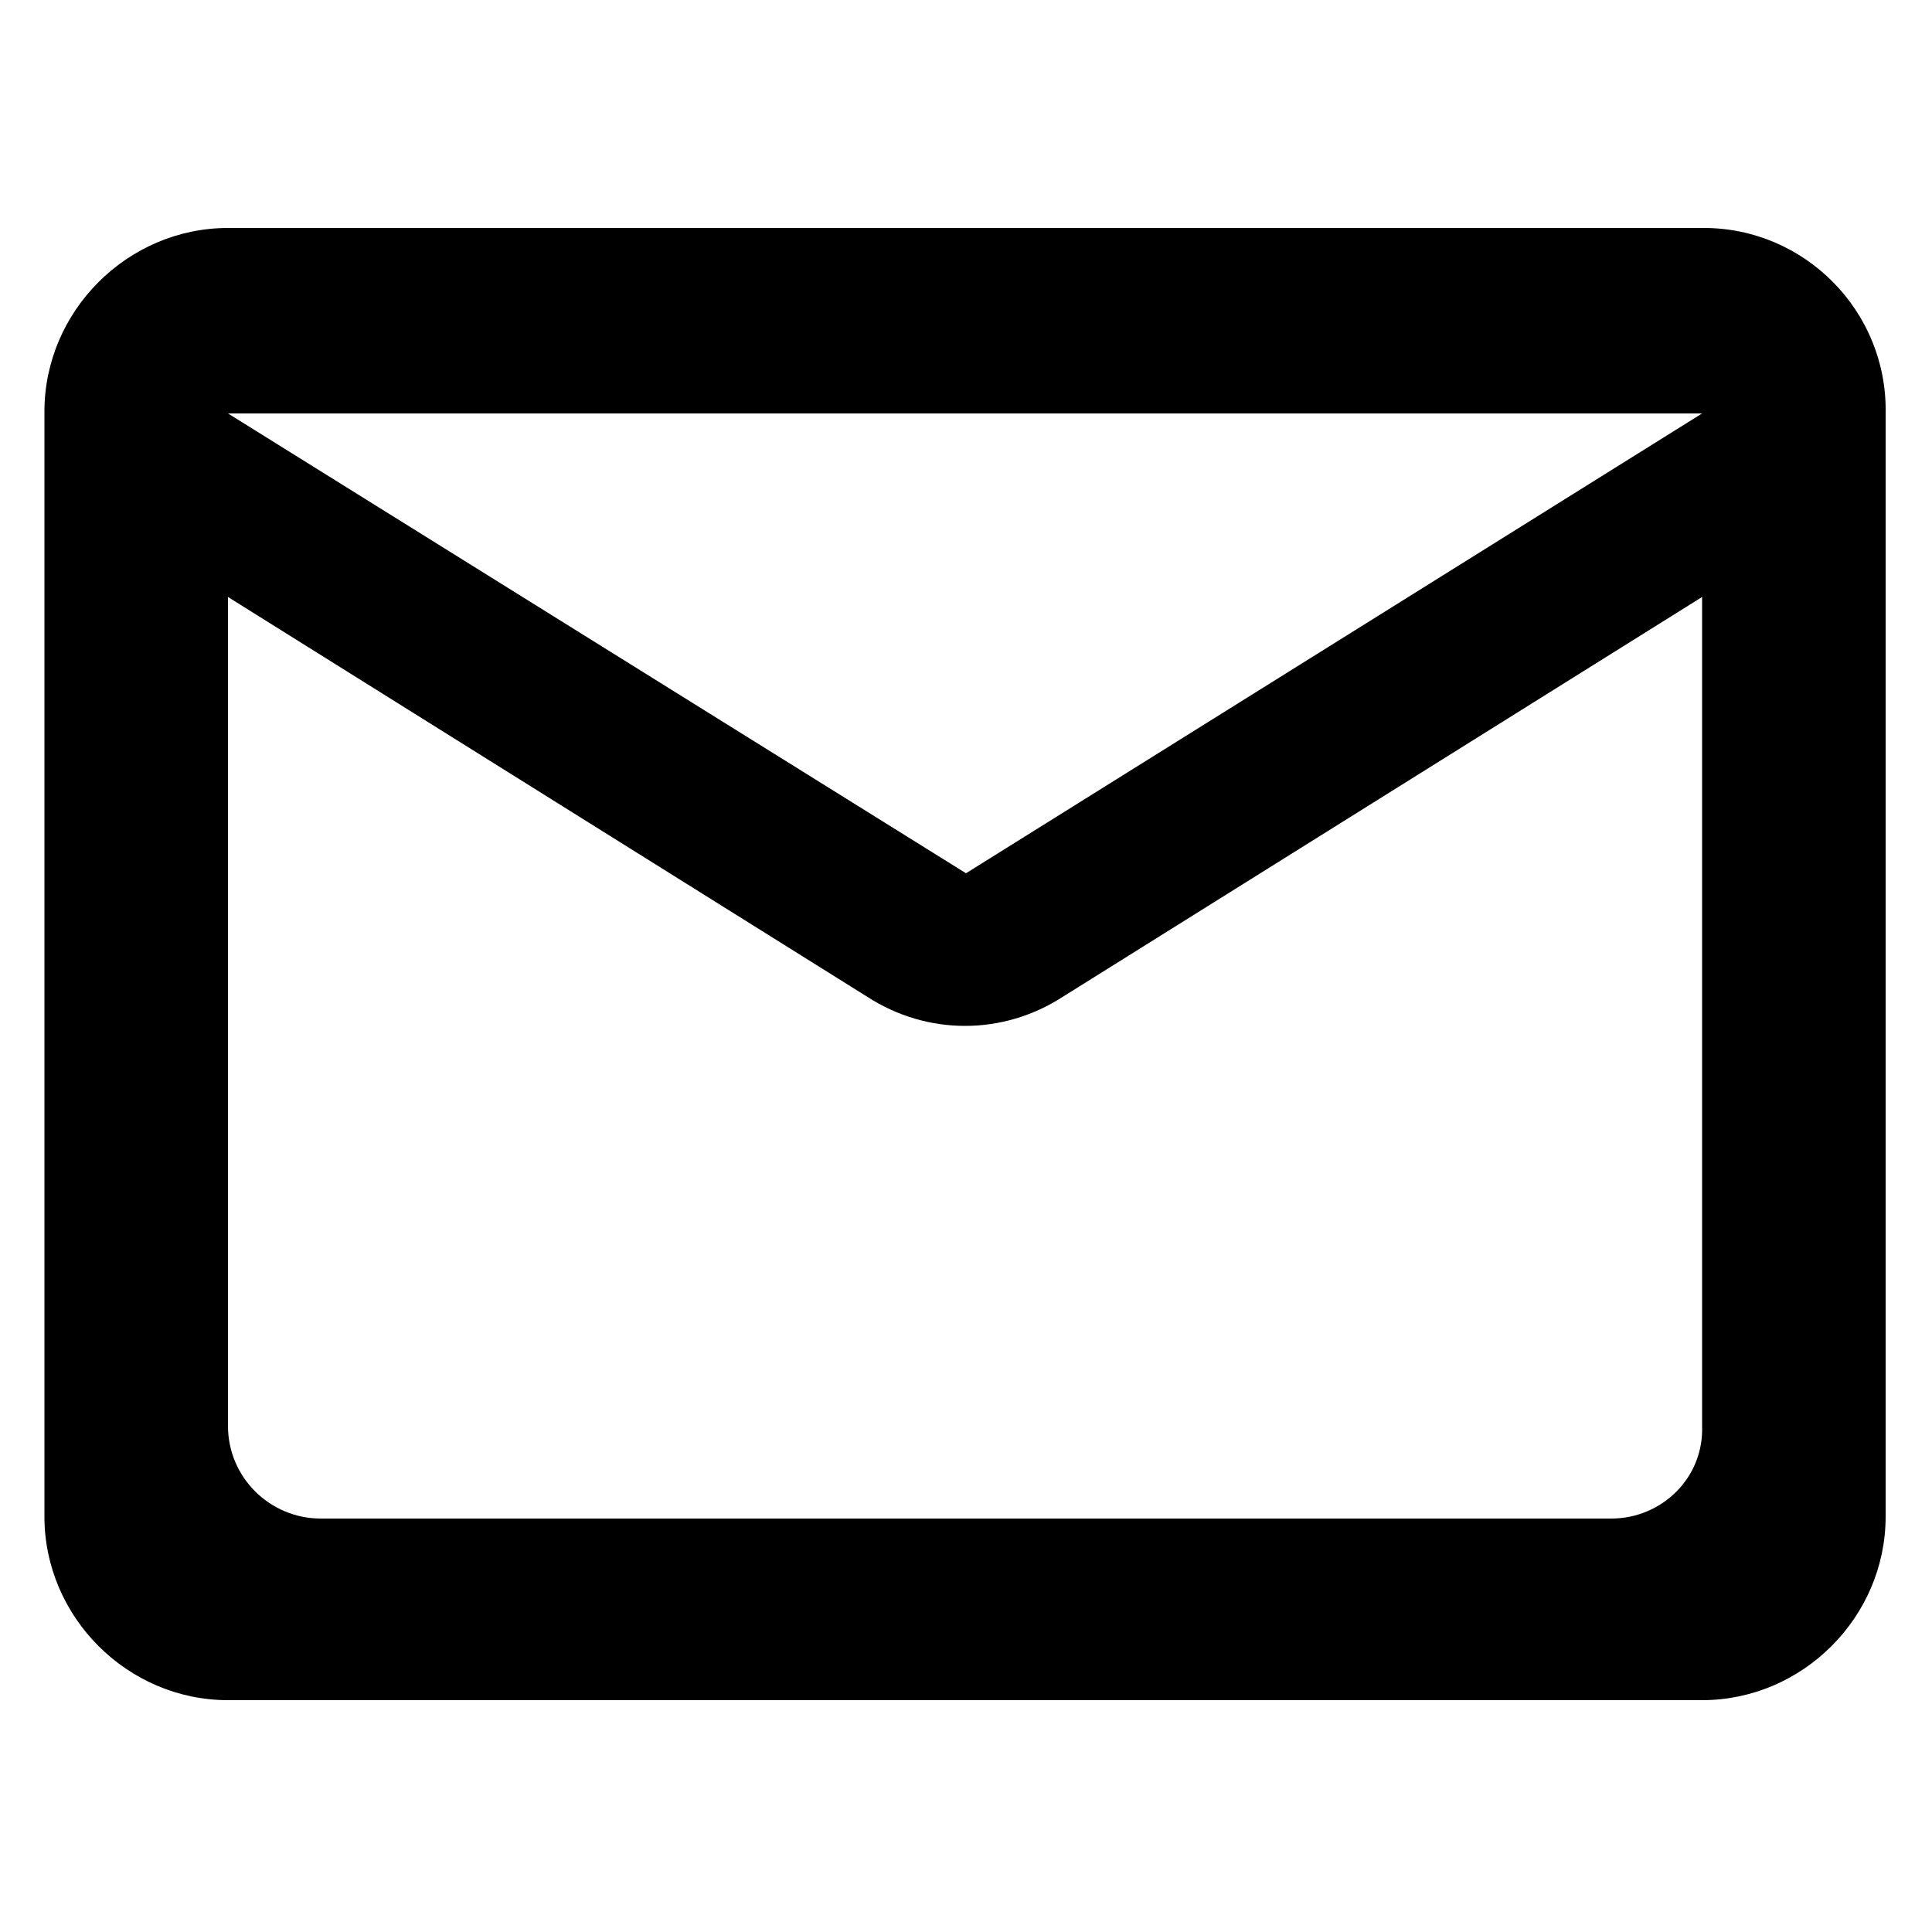 <?xml version="1.0" encoding="utf-8"?>
<!-- Generator: Adobe Illustrator 23.0.5, SVG Export Plug-In . SVG Version: 6.00 Build 0)  -->
<svg version="1.1" id="Capa_1" xmlns="http://www.w3.org/2000/svg" xmlns:xlink="http://www.w3.org/1999/xlink" x="0px" y="0px"
	 viewBox="0 0 100 100" style="enable-background:new 0 0 100 100;" xml:space="preserve">
<path d="M88.2,11.8H11.8c-5.2,0-9.5,4.3-9.5,9.5l0,57.2c0,5.2,4.3,9.5,9.5,9.5h76.3c5.2,0,9.5-4.3,9.5-9.5V21.4
	C97.7,16.1,93.4,11.8,88.2,11.8z M83.4,78.6H16.6c-2.6,0-4.8-2.1-4.8-4.8V30.9l33.1,20.7c3.1,2,7,2,10.1,0l33.1-20.7v42.9
	C88.2,76.5,86,78.6,83.4,78.6z M50,45.2L11.8,21.4h76.3L50,45.2z"/>
</svg>
